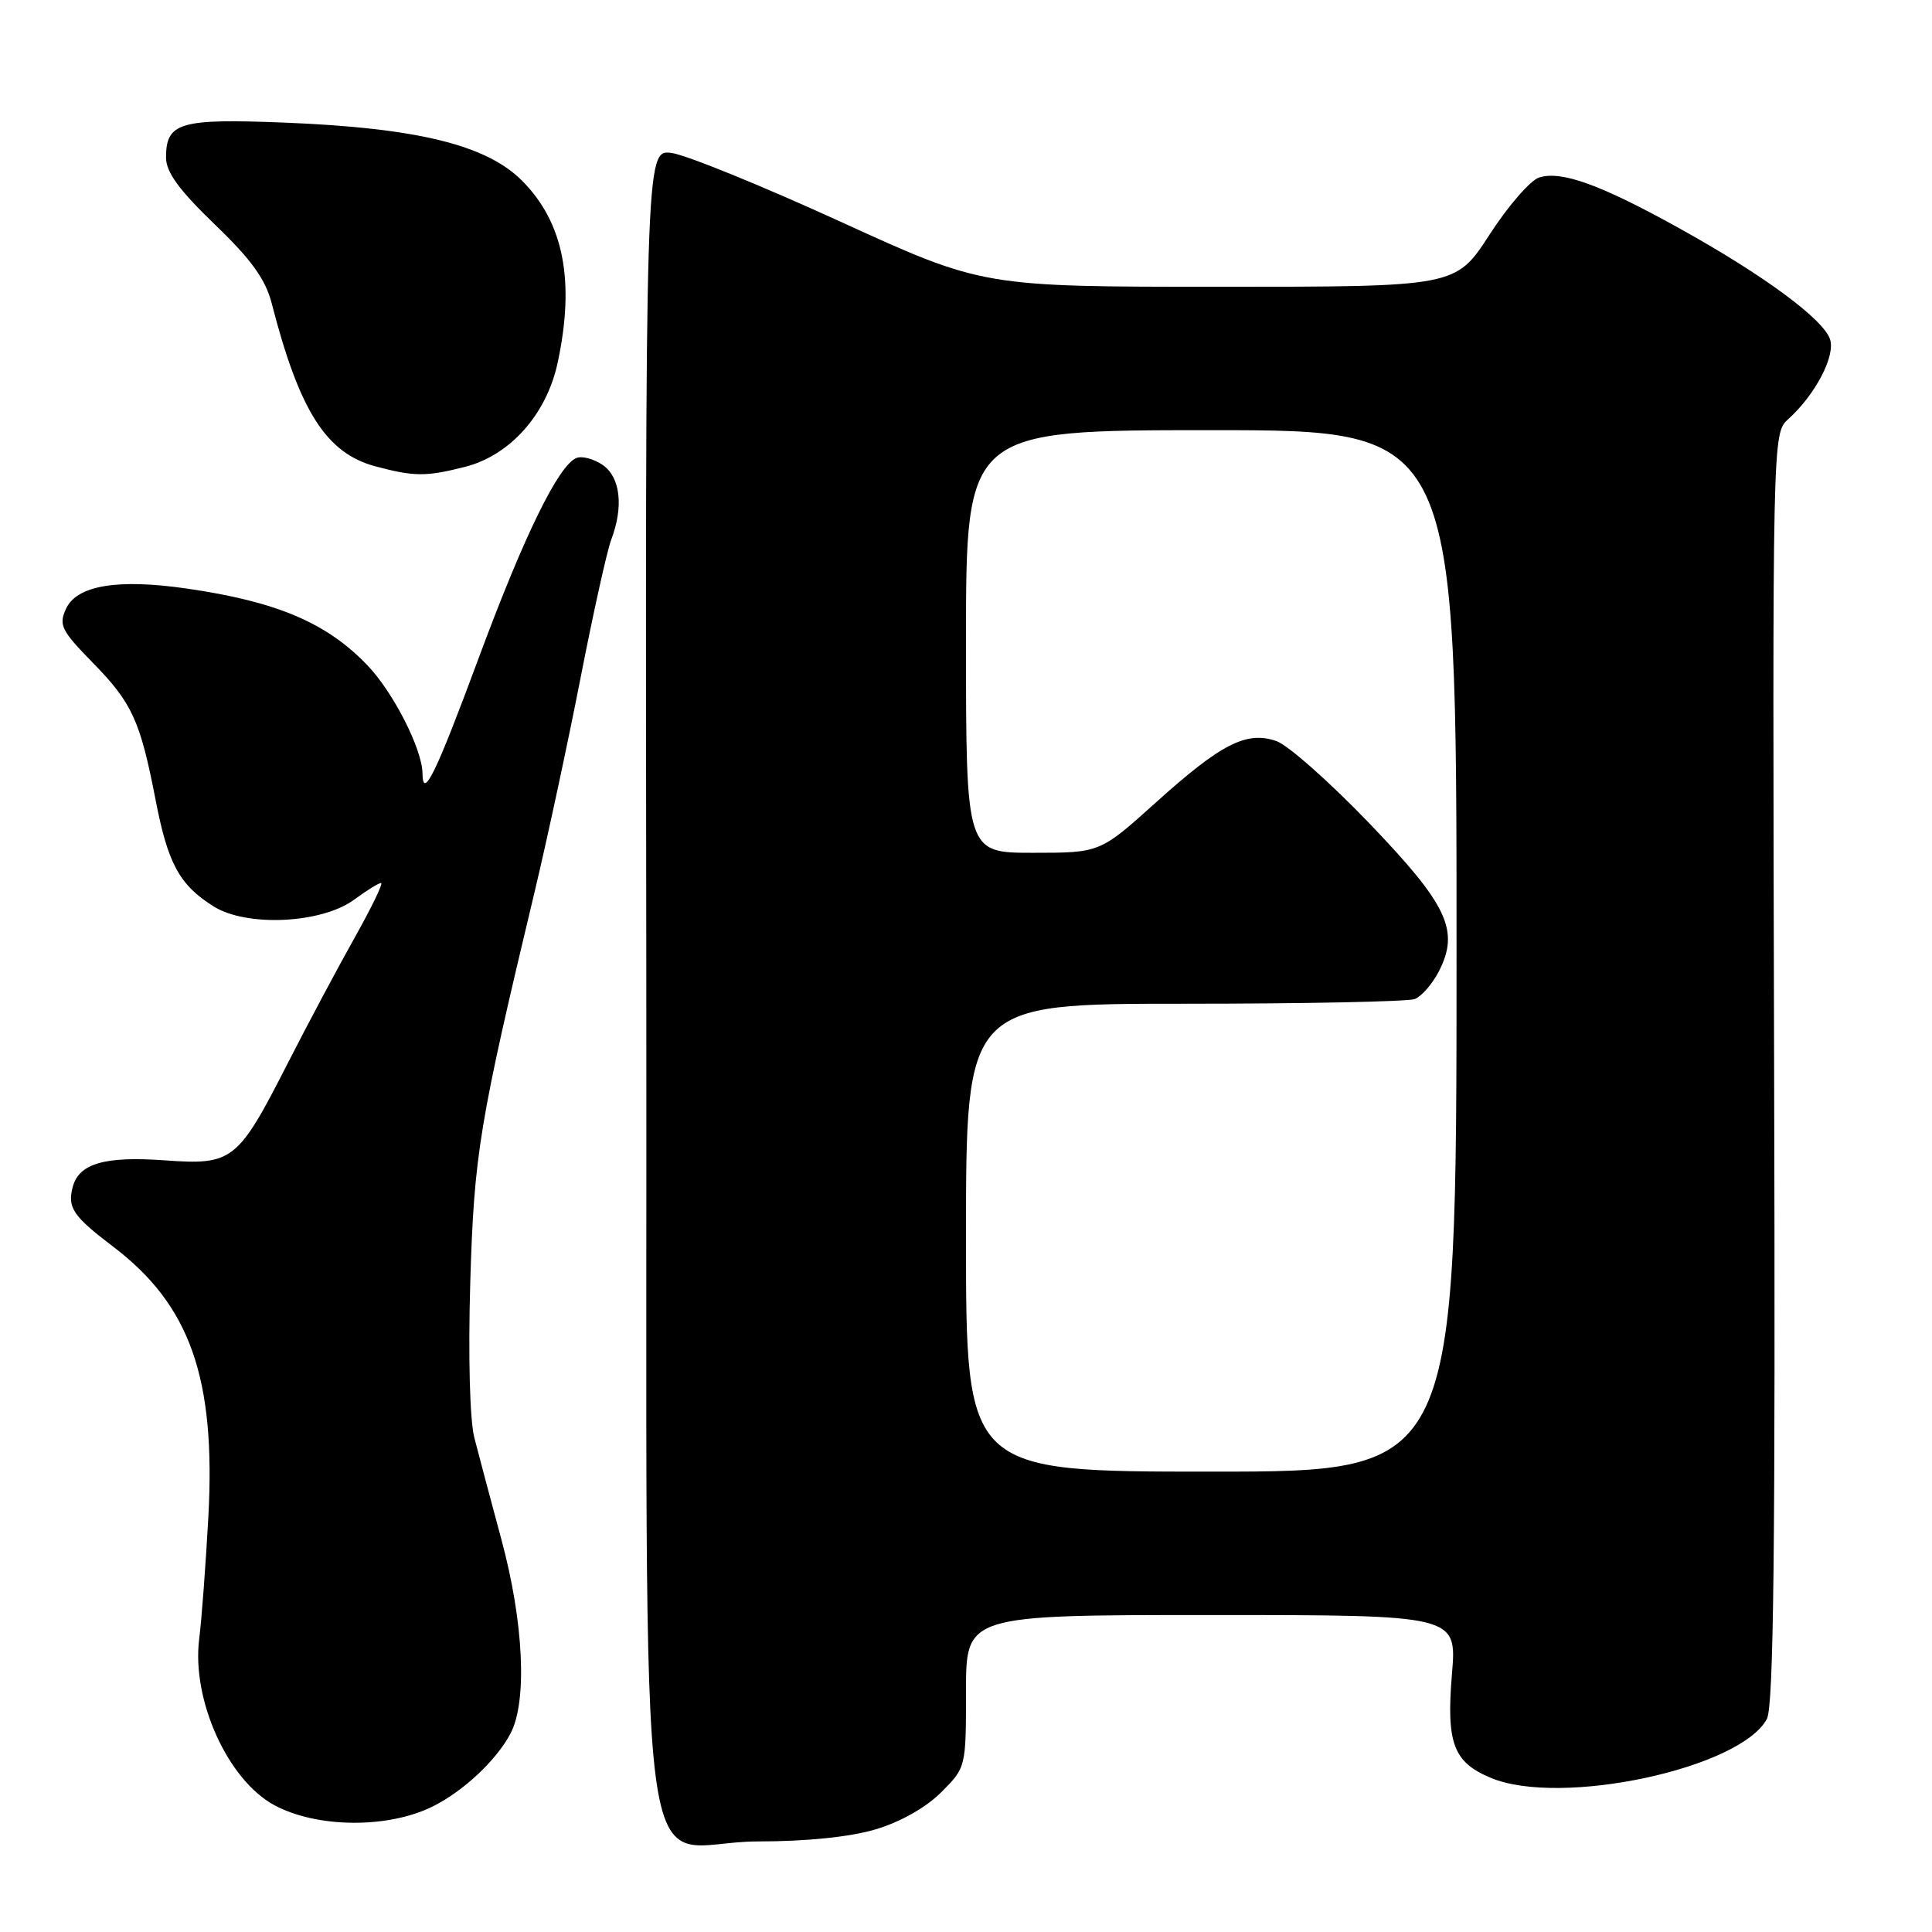 <?xml version="1.0" encoding="UTF-8" standalone="no"?>
<!DOCTYPE svg PUBLIC "-//W3C//DTD SVG 1.1//EN" "http://www.w3.org/Graphics/SVG/1.1/DTD/svg11.dtd" >
<svg xmlns="http://www.w3.org/2000/svg" xmlns:xlink="http://www.w3.org/1999/xlink" version="1.1" viewBox="0 0 256 256">
 <g >
 <path fill="currentColor"
d=" M 116.02 242.40 C 119.29 241.43 122.69 239.51 124.70 237.50 C 128.00 234.20 128.00 234.19 128.00 224.10 C 128.00 214.00 128.00 214.00 160.52 214.00 C 193.05 214.00 193.05 214.00 192.39 221.82 C 191.63 230.99 192.57 233.51 197.55 235.58 C 206.78 239.44 230.60 234.35 234.12 227.77 C 235.02 226.10 235.26 204.90 235.08 141.49 C 234.86 57.44 234.86 57.44 236.96 55.53 C 240.52 52.32 243.20 47.21 242.50 44.99 C 241.65 42.31 233.68 36.44 222.50 30.24 C 212.10 24.47 206.89 22.58 203.94 23.52 C 202.78 23.89 199.83 27.29 197.37 31.09 C 192.90 38.00 192.90 38.00 161.57 38.00 C 130.23 38.00 130.23 38.00 111.36 29.37 C 100.99 24.63 90.92 20.53 89.00 20.27 C 85.50 19.80 85.50 19.80 85.64 130.10 C 85.79 258.89 83.86 244.00 100.43 244.00 C 106.87 244.00 112.62 243.41 116.02 242.40 Z  M 57.41 239.33 C 61.48 237.28 65.82 233.19 67.66 229.67 C 69.89 225.39 69.39 214.92 66.44 204.00 C 65.03 198.78 63.42 192.70 62.85 190.50 C 62.25 188.14 62.03 179.72 62.31 170.00 C 62.82 152.94 63.47 148.96 70.88 118.00 C 72.52 111.12 75.24 98.46 76.92 89.86 C 78.60 81.25 80.43 73.01 80.98 71.54 C 82.65 67.17 82.21 63.26 79.89 61.63 C 78.72 60.82 77.15 60.39 76.40 60.68 C 74.04 61.58 69.46 70.93 63.50 87.00 C 57.71 102.62 56.02 106.08 55.98 102.45 C 55.94 99.25 52.11 91.73 48.69 88.16 C 43.30 82.52 36.66 79.70 24.70 77.98 C 15.57 76.66 10.15 77.57 8.74 80.68 C 7.76 82.82 8.13 83.56 12.27 87.79 C 17.51 93.14 18.58 95.48 20.61 105.96 C 22.25 114.46 23.77 117.25 28.30 120.10 C 32.69 122.86 42.64 122.38 46.94 119.20 C 48.58 117.99 50.18 117.00 50.49 117.00 C 50.81 117.00 49.23 120.26 46.99 124.25 C 44.75 128.24 40.73 135.78 38.07 141.00 C 31.50 153.88 30.83 154.40 21.81 153.75 C 13.85 153.18 10.45 154.17 9.63 157.30 C 8.92 160.03 9.68 161.15 14.97 165.17 C 25.19 172.92 28.60 182.59 27.61 200.97 C 27.26 207.31 26.72 214.62 26.39 217.20 C 25.39 225.27 30.19 235.88 36.36 239.20 C 42.04 242.25 51.49 242.31 57.41 239.33 Z  M 61.55 61.88 C 67.56 60.37 72.42 54.93 73.89 48.07 C 76.22 37.22 74.69 29.45 69.14 23.91 C 64.41 19.19 55.24 16.95 37.76 16.25 C 23.81 15.69 22.00 16.22 22.00 20.88 C 22.00 22.81 23.72 25.17 28.45 29.73 C 33.32 34.41 35.18 37.00 36.01 40.22 C 39.68 54.49 43.24 60.07 49.77 61.80 C 54.89 63.16 56.43 63.17 61.55 61.88 Z  M 128.00 164.00 C 128.00 133.00 128.00 133.00 156.92 133.00 C 172.82 133.00 186.56 132.72 187.46 132.38 C 188.35 132.04 189.77 130.41 190.63 128.76 C 193.44 123.32 191.87 119.95 181.41 109.06 C 176.19 103.62 170.66 98.73 169.14 98.20 C 165.18 96.82 161.82 98.53 153.13 106.36 C 145.75 113.00 145.75 113.00 136.88 113.00 C 128.00 113.00 128.00 113.00 128.00 85.00 C 128.00 57.00 128.00 57.00 160.50 57.00 C 193.00 57.00 193.00 57.00 193.00 126.00 C 193.00 195.00 193.00 195.00 160.50 195.00 C 128.00 195.00 128.00 195.00 128.00 164.00 Z "/>
</g>
</svg>